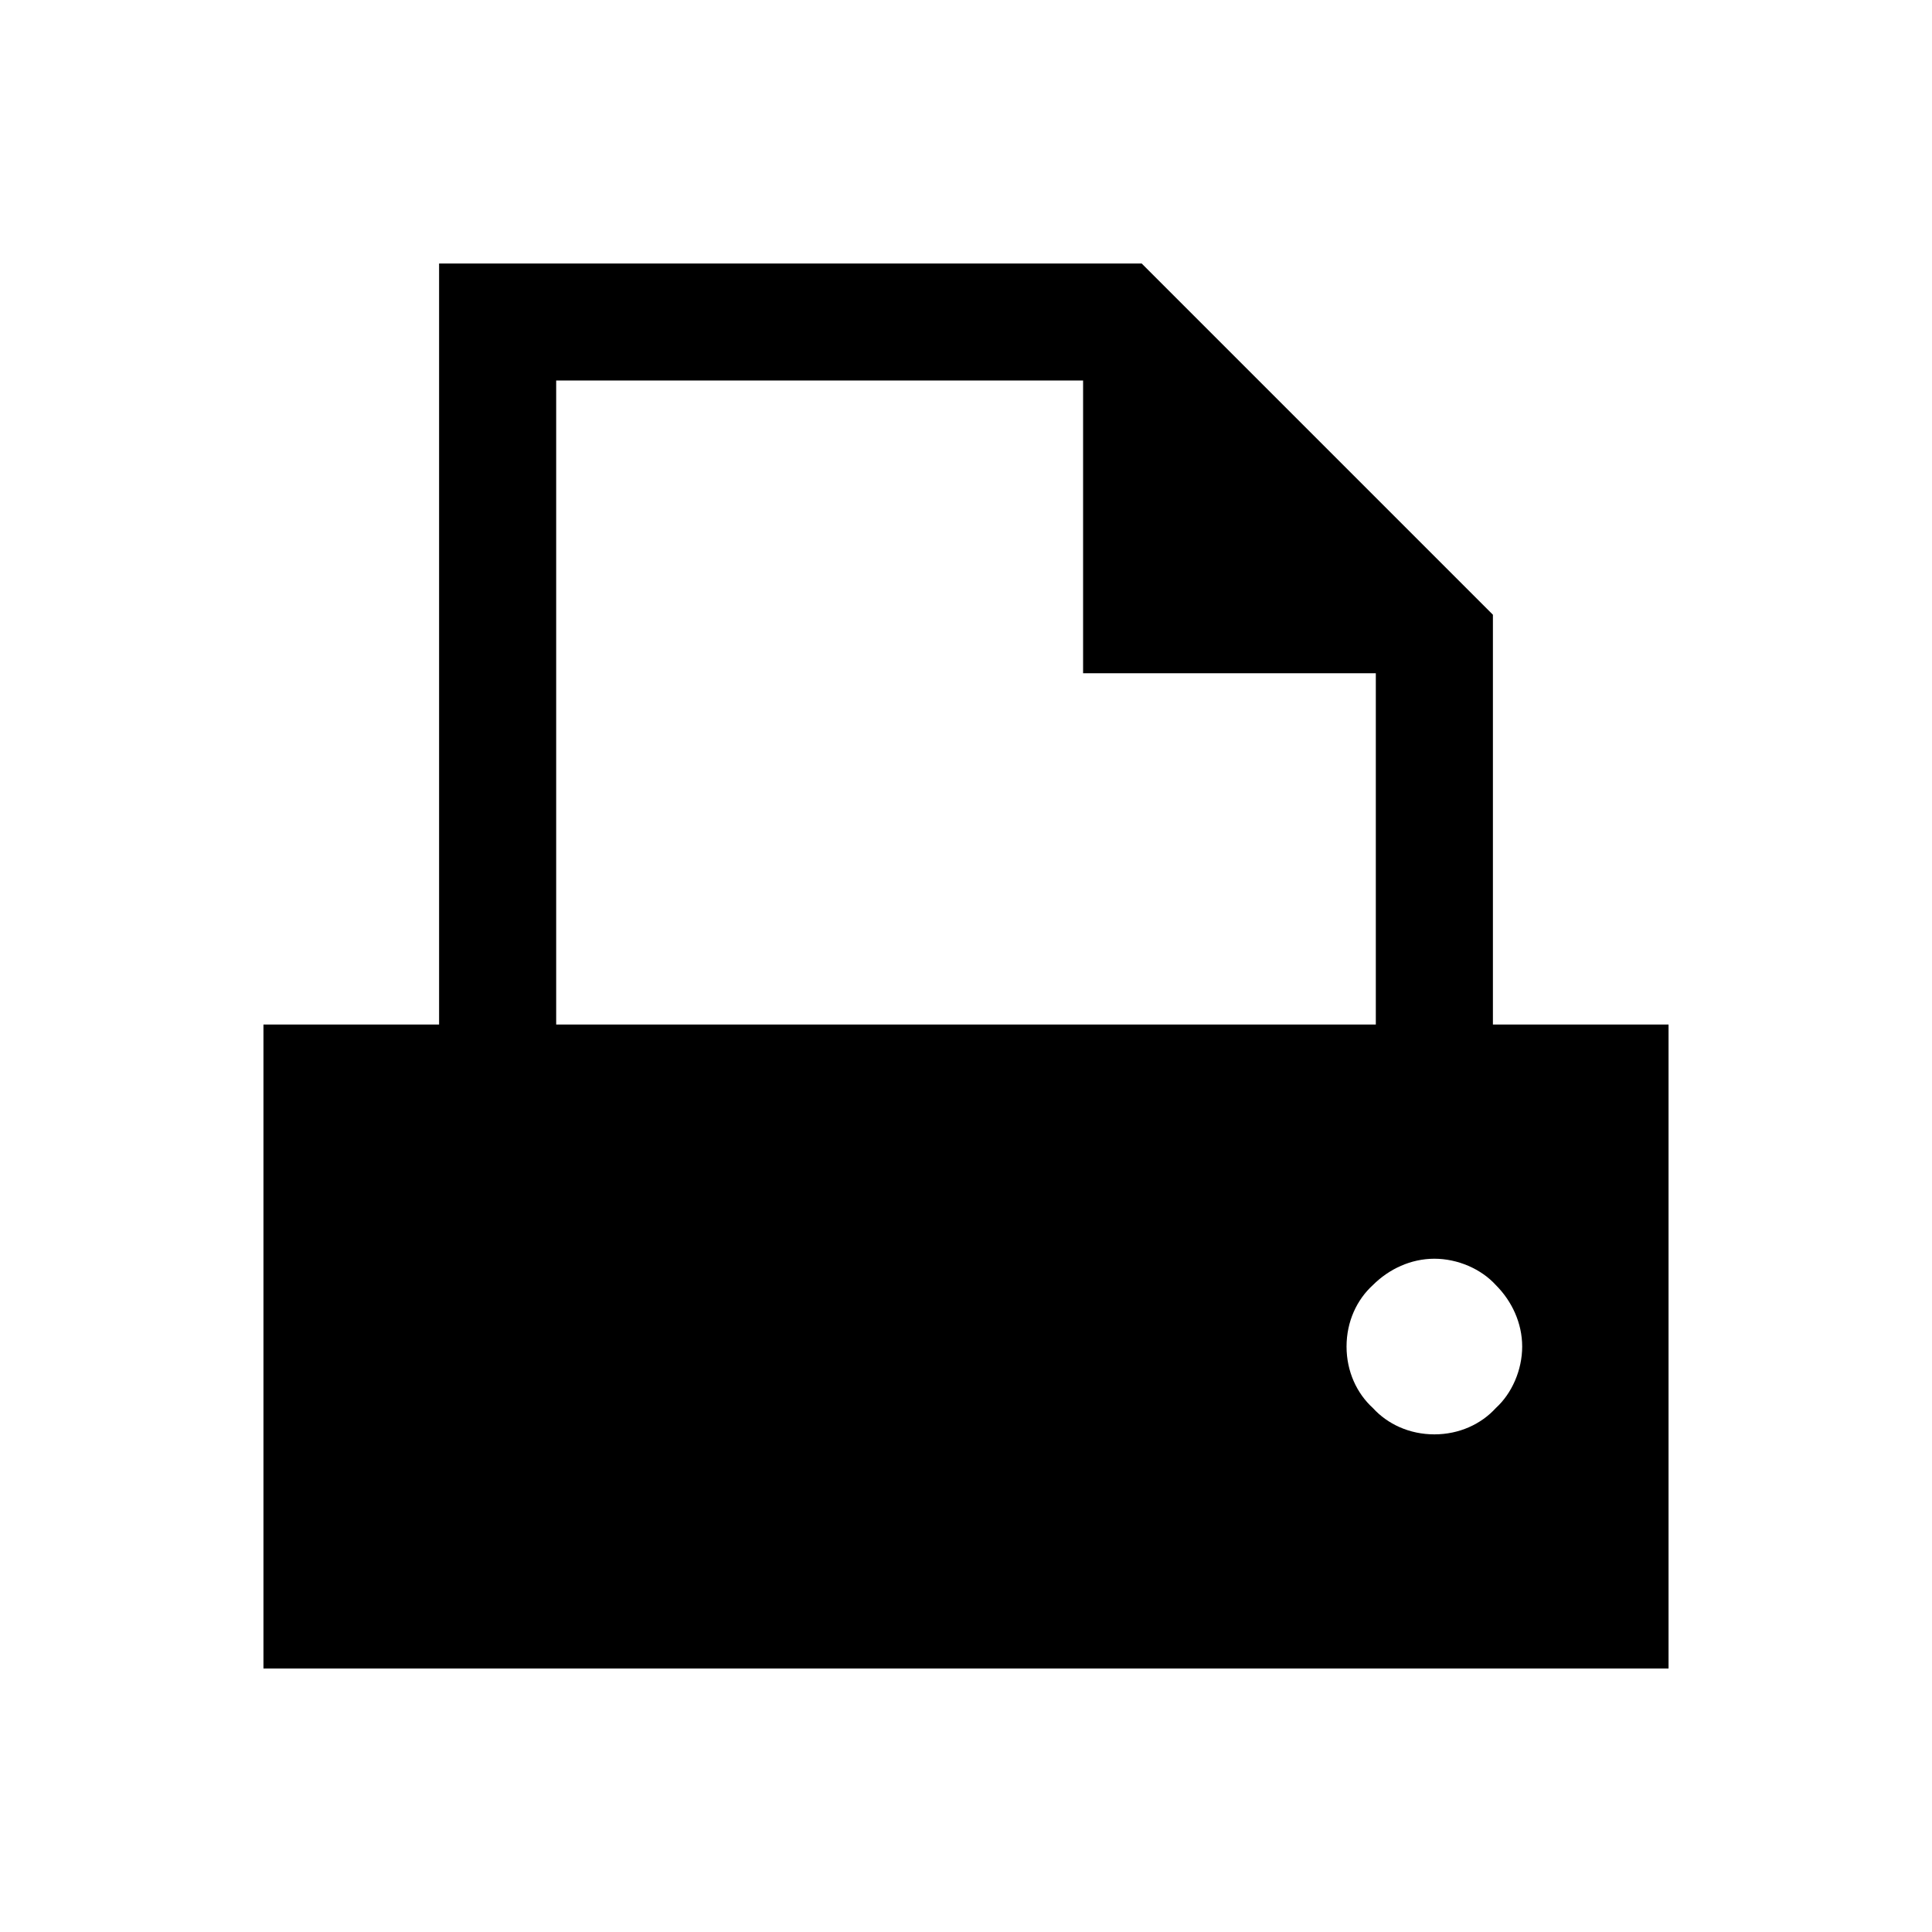 <?xml version="1.0" encoding="utf-8"?>
<!-- Generator: Adobe Illustrator 19.1.0, SVG Export Plug-In . SVG Version: 6.00 Build 0)  -->
<!DOCTYPE svg PUBLIC "-//W3C//DTD SVG 1.1//EN" "http://www.w3.org/Graphics/SVG/1.1/DTD/svg11.dtd">
<svg version="1.1" id="Layer_2" xmlns="http://www.w3.org/2000/svg" xmlns:xlink="http://www.w3.org/1999/xlink" x="0px" y="0px"
	 width="132px" height="132px" viewBox="0 0 132 132" enable-background="new 0 0 132 132" xml:space="preserve">
<path d="M102,70V56V42L90,30L78,18H54H30v26v26h-6h-6v22v22h48h48V92V70h-6H102z M38,26h18h18v10v10h10h10v12v12H66H38V48V26z
	 M98,98c-1.7,0-3.2-0.7-4.2-1.8C92.7,95.2,92,93.7,92,92s0.7-3.2,1.8-4.2c1.1-1.1,2.6-1.8,4.2-1.8s3.2,0.7,4.2,1.8
	c1.1,1.1,1.8,2.6,1.8,4.2s-0.7,3.2-1.8,4.2C101.2,97.3,99.7,98,98,98z"/>
</svg>
